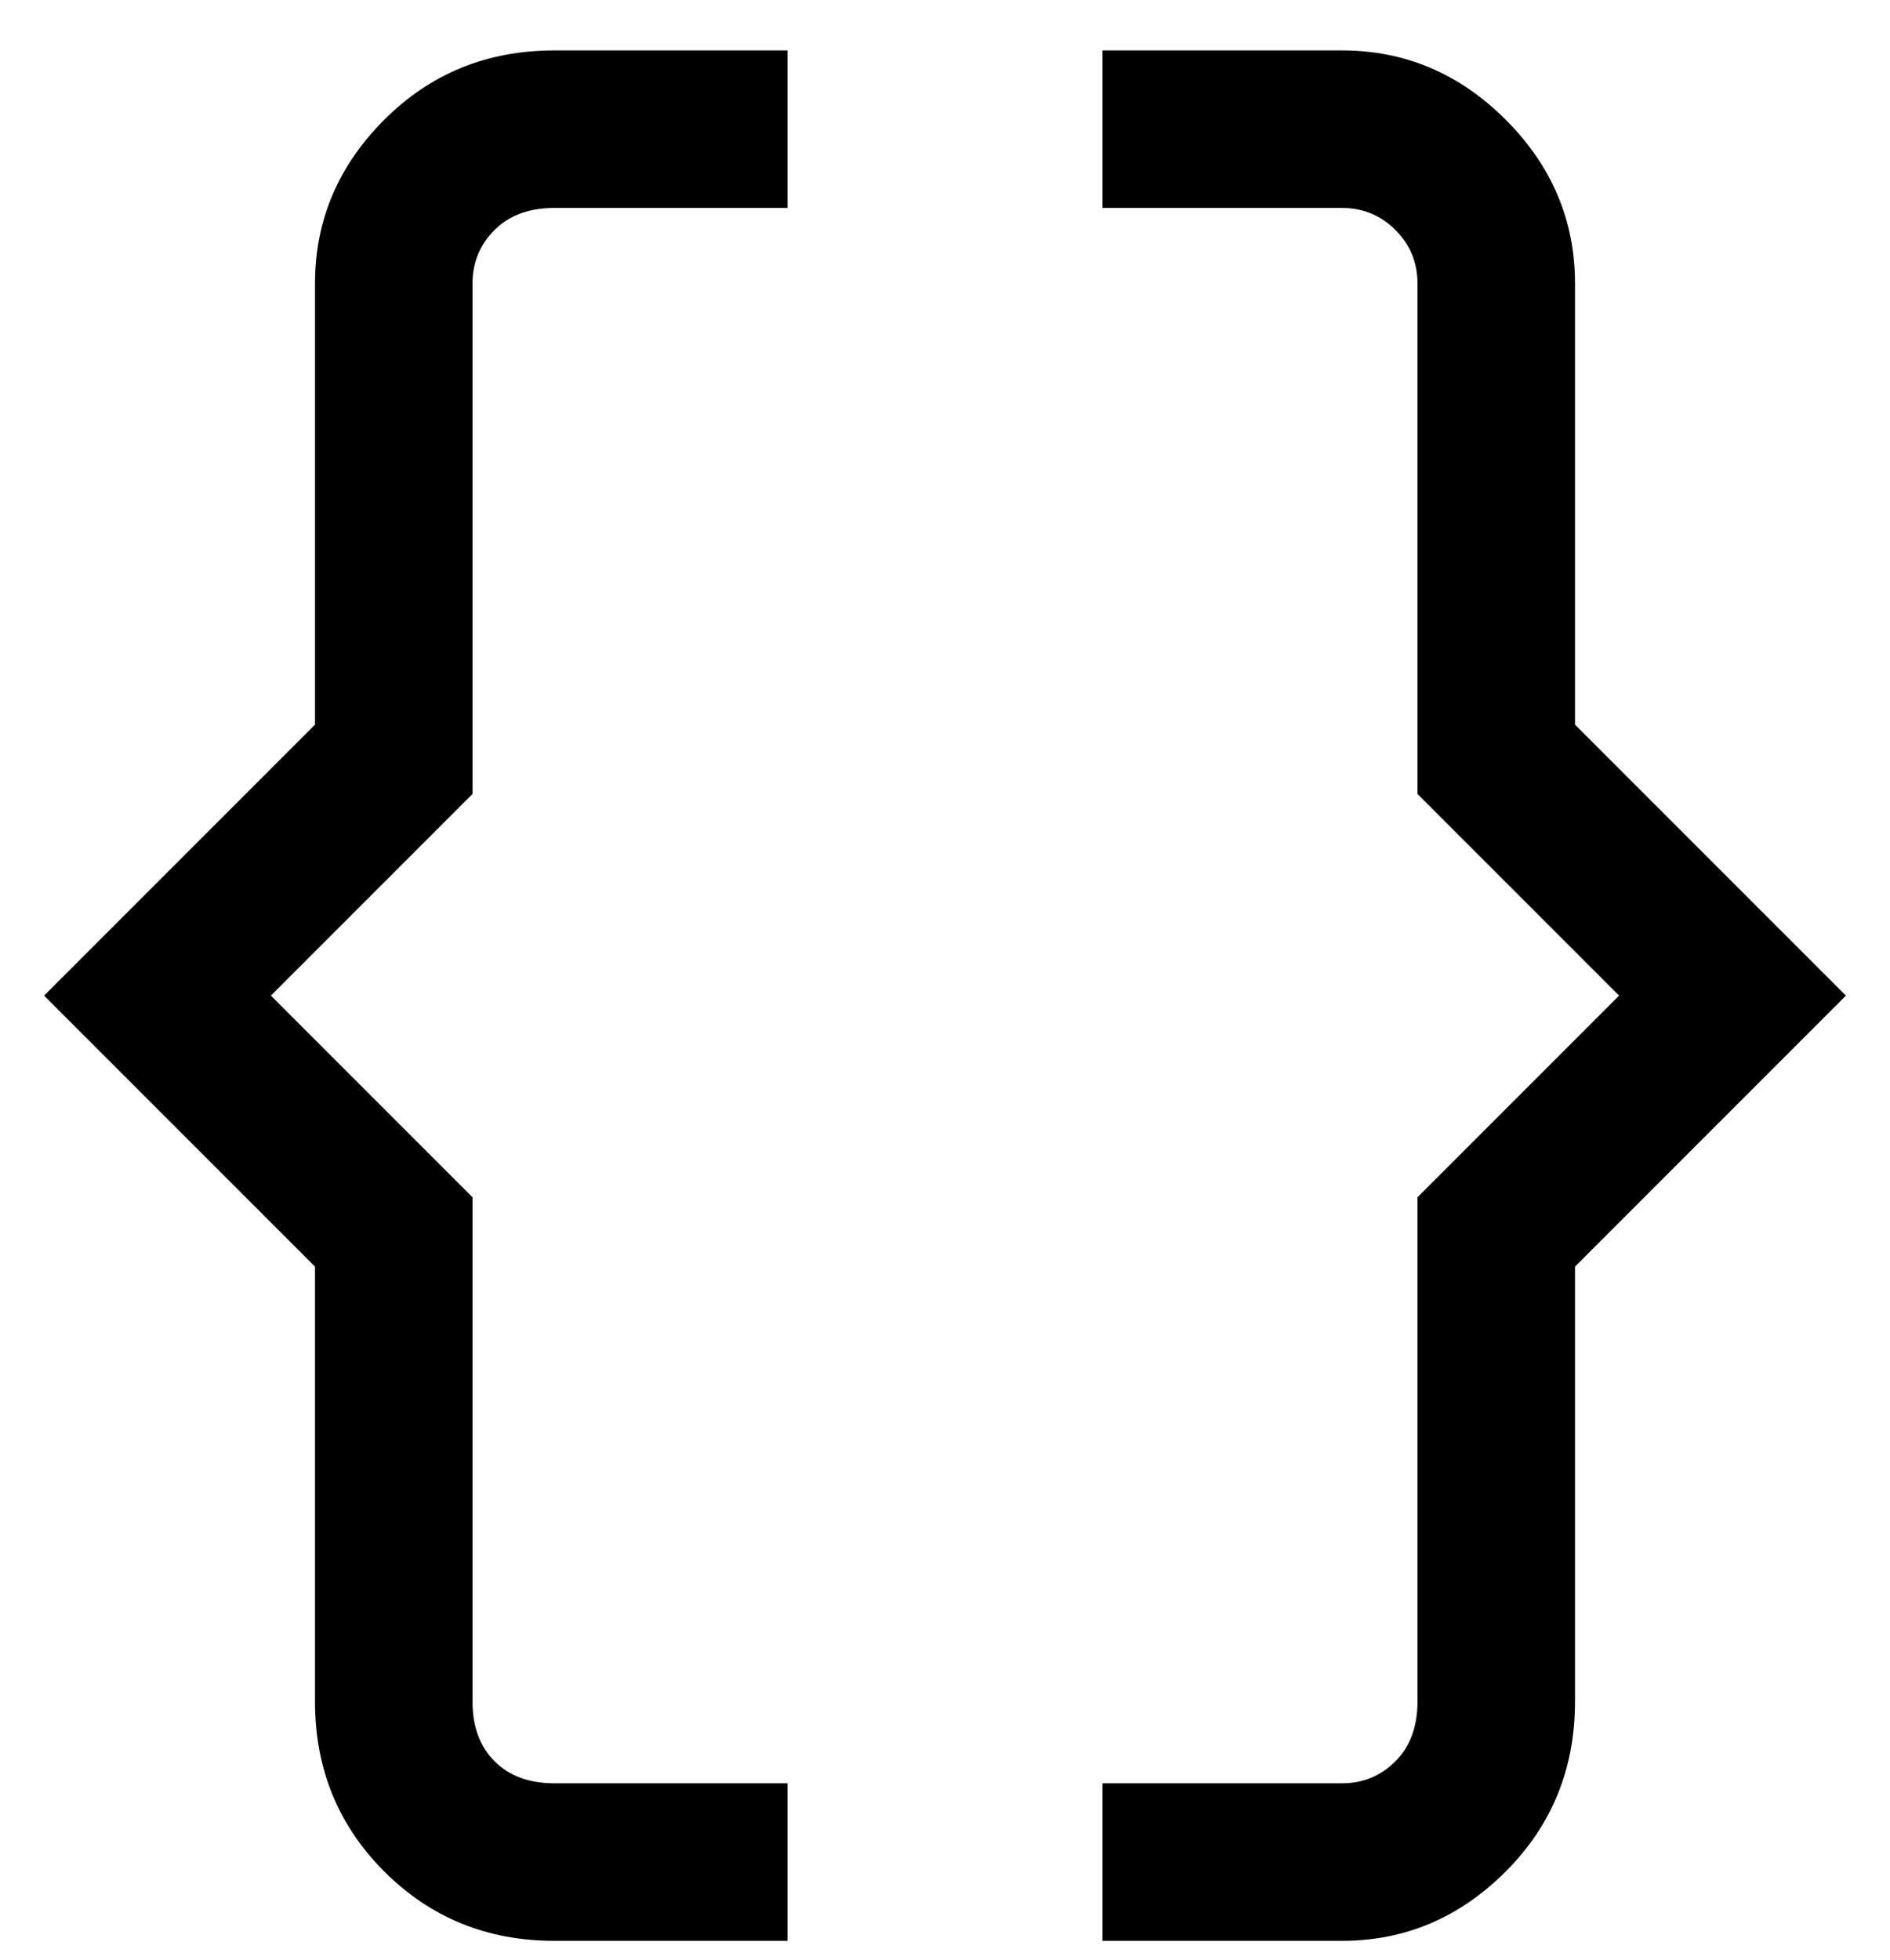 <svg viewBox="0 0 300 311" xmlns="http://www.w3.org/2000/svg"><path d="M293 158l-43 43v69q0 16-11 27t-26 11h-38v-25h38q5 0 8.5-3.5t3.5-9.5v-80l32-32-32-32V45q0-5-3.5-8.5T213 33h-38V8h38q15 0 26 11t11 26v70l43 43zM50 45v70L7 158l43 43v69q0 16 11 27t27 11h37v-25H88q-6 0-9.5-3.5T75 270v-80l-32-32 32-32V45q0-5 3.5-8.5T88 33h37V8H88Q72 8 61 19T50 45z"/></svg>
